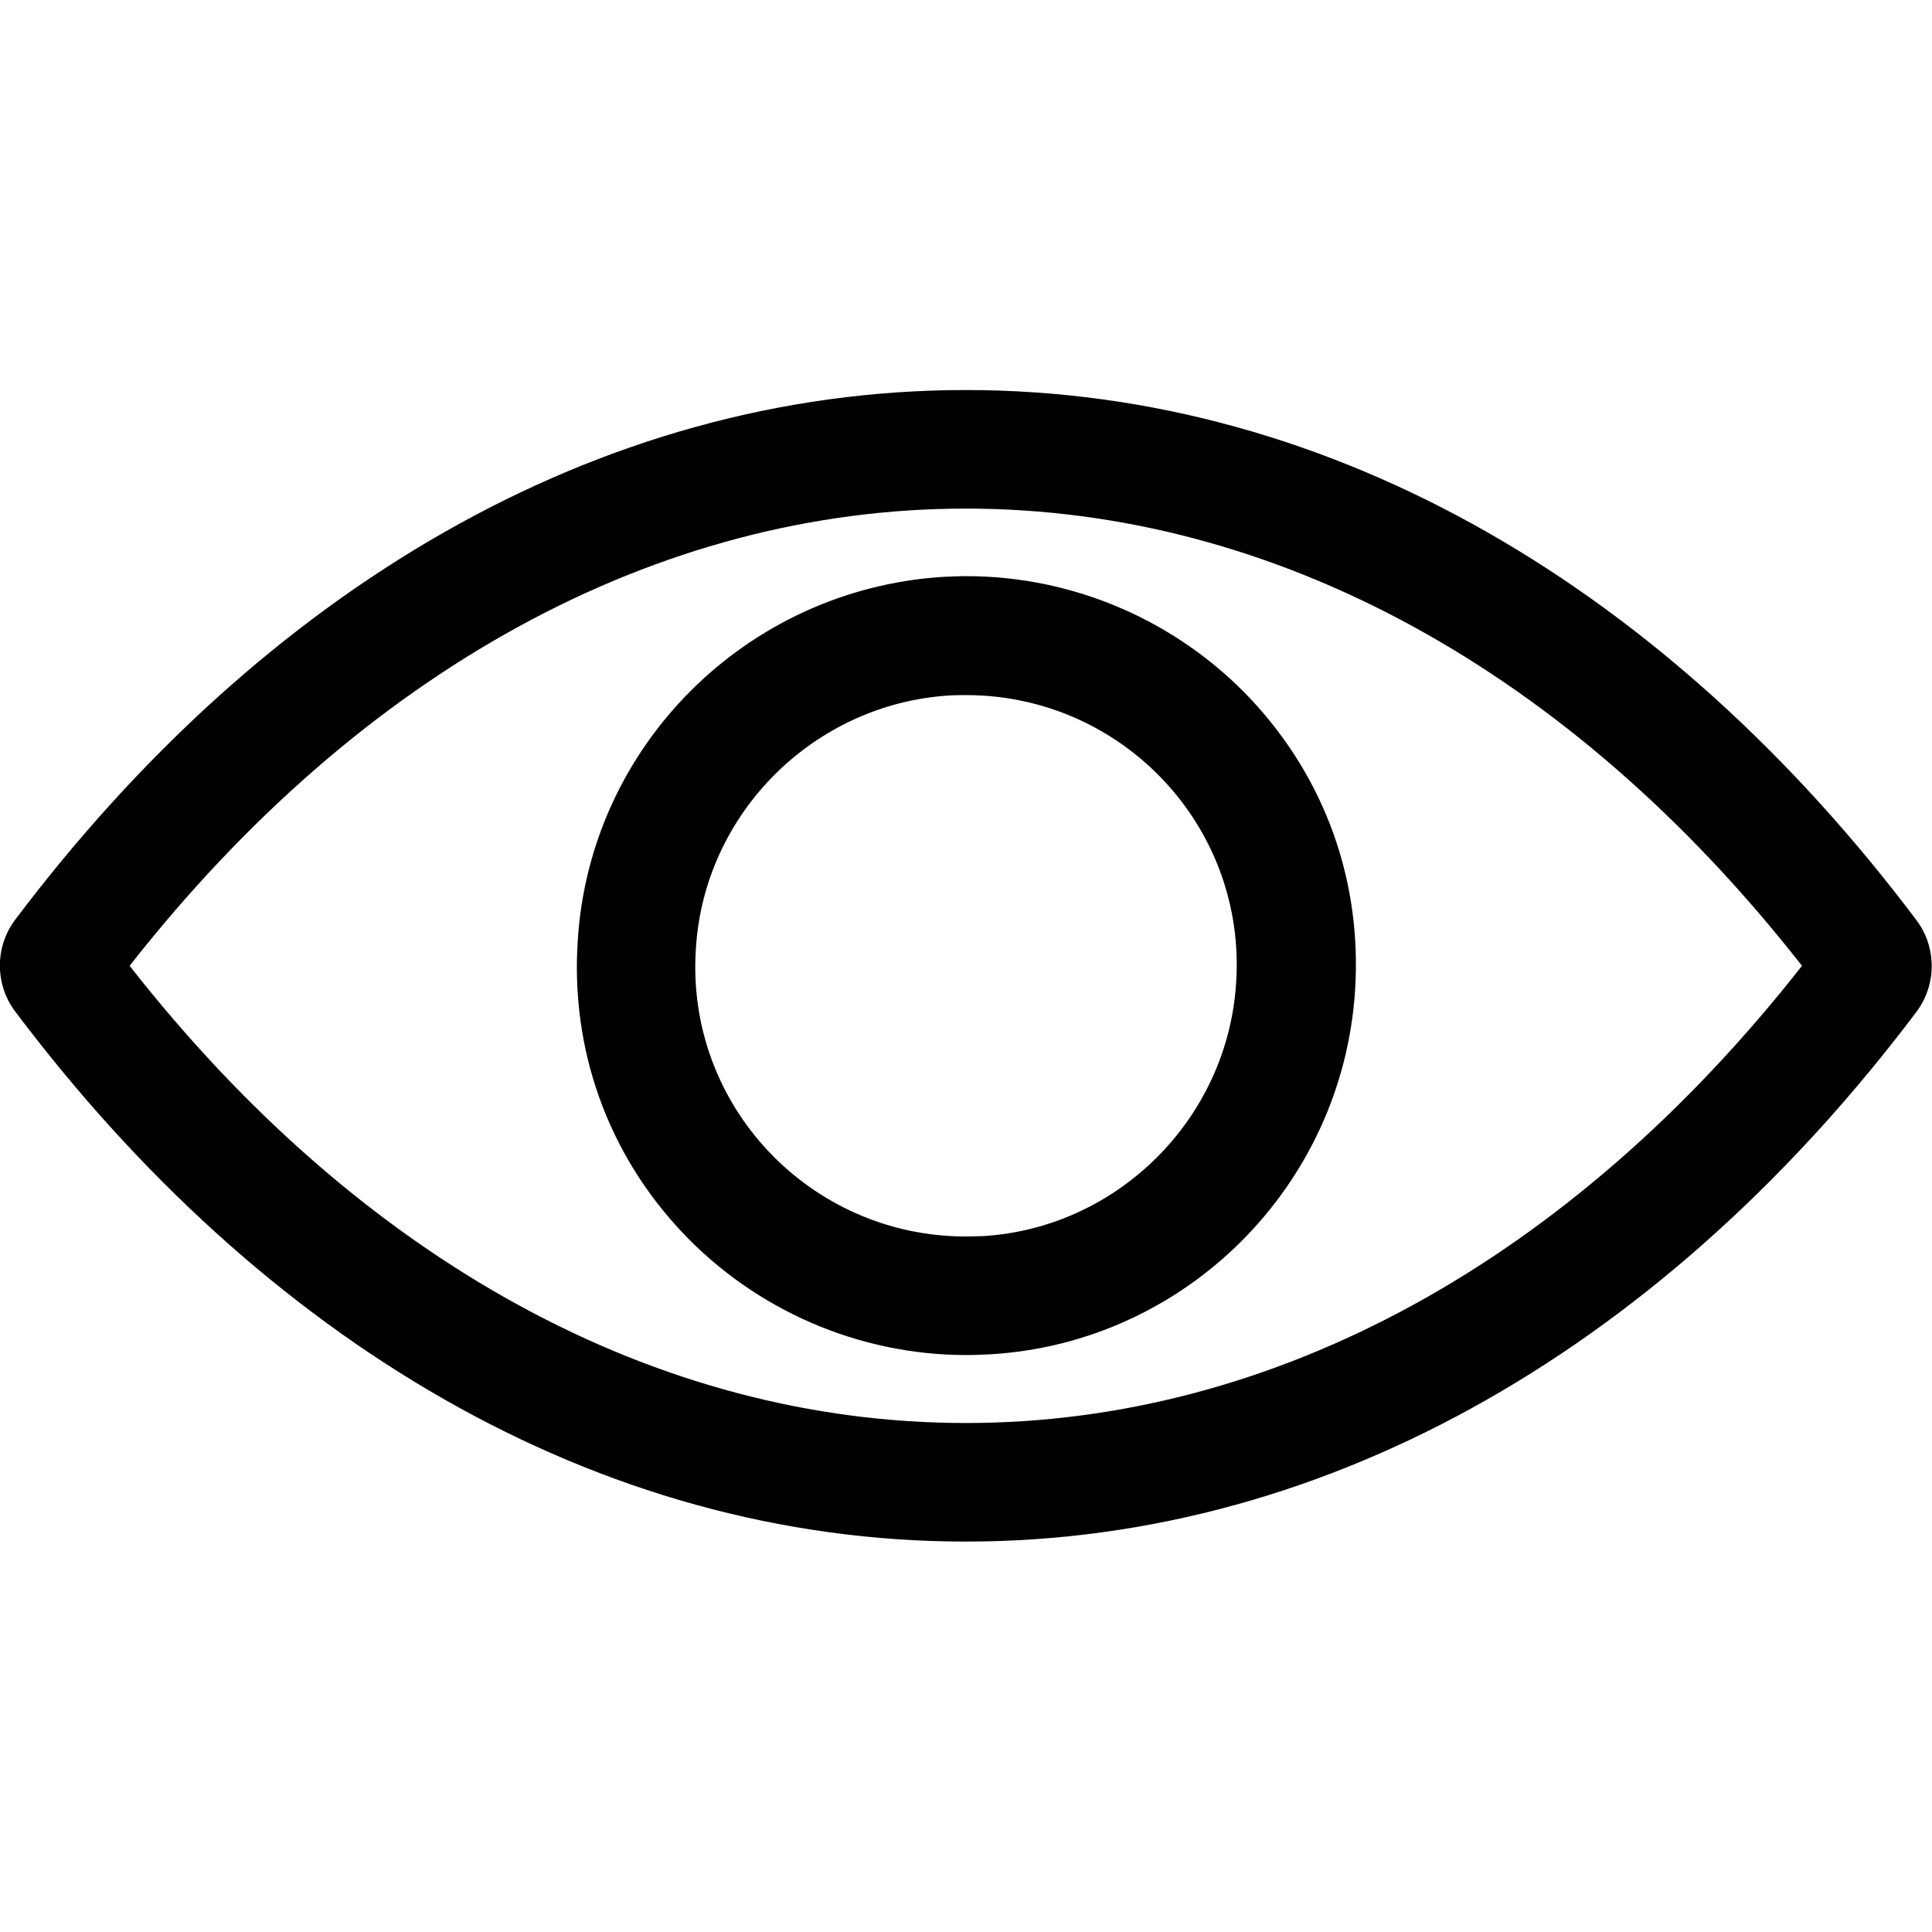 <?xml version="1.0" encoding="utf-8"?>
<!-- Generator: Adobe Illustrator 24.0.2, SVG Export Plug-In . SVG Version: 6.00 Build 0)  -->
<svg version="1.1" id="Capa_1" xmlns="http://www.w3.org/2000/svg" xmlns:xlink="http://www.w3.org/1999/xlink" x="0px" y="0px"
	 viewBox="0 0 488.9 488.9" style="enable-background:new 0 0 488.9 488.9;" xml:space="preserve">
<g>
	<g>
		<path d="M244.4,128.7c78.2,0,153.1,41,211.6,115.7c-58.6,74.7-133.5,115.7-211.6,115.7c-78.2,0-153.1-41-211.6-115.7
			C91.4,169.7,166.3,128.7,244.4,128.7 M146.2,238.1c-1.8,27.4,7.5,53.6,26.3,73.6c18.6,19.8,44.8,31.2,72,31.2
			c2.1,0,4.2-0.1,6.3-0.2c49.3-3,88.9-42.6,92.1-92c1.8-27.5-7.5-53.6-26.3-73.7c-18.6-19.8-44.8-31.2-72-31.2c0,0,0,0,0,0
			c-2.1,0-4.2,0.1-6.3,0.2l0,0l0,0C188.8,149.3,149.2,188.8,146.2,238.1 M244.4,98.7C151,98.7,66.3,149.8,3.8,232.8
			c-5.1,6.8-5.1,16.3,0,23.1C66.3,339,151,390.1,244.4,390.1S422.5,339,485,256c5.1-6.8,5.1-16.3,0-23.1
			C422.5,149.8,337.8,98.7,244.4,98.7L244.4,98.7z M244.4,312.9c-39.3,0-71-33.1-68.3-72.9c2.1-34.2,29.8-61.8,64-64
			c1.5-0.1,3-0.1,4.4-0.1c39.3,0,71,33.1,68.3,72.9c-2.2,34.3-29.9,61.9-64,64C247.4,312.8,245.9,312.9,244.4,312.9L244.4,312.9z"/>
	</g>
</g>
</svg>
